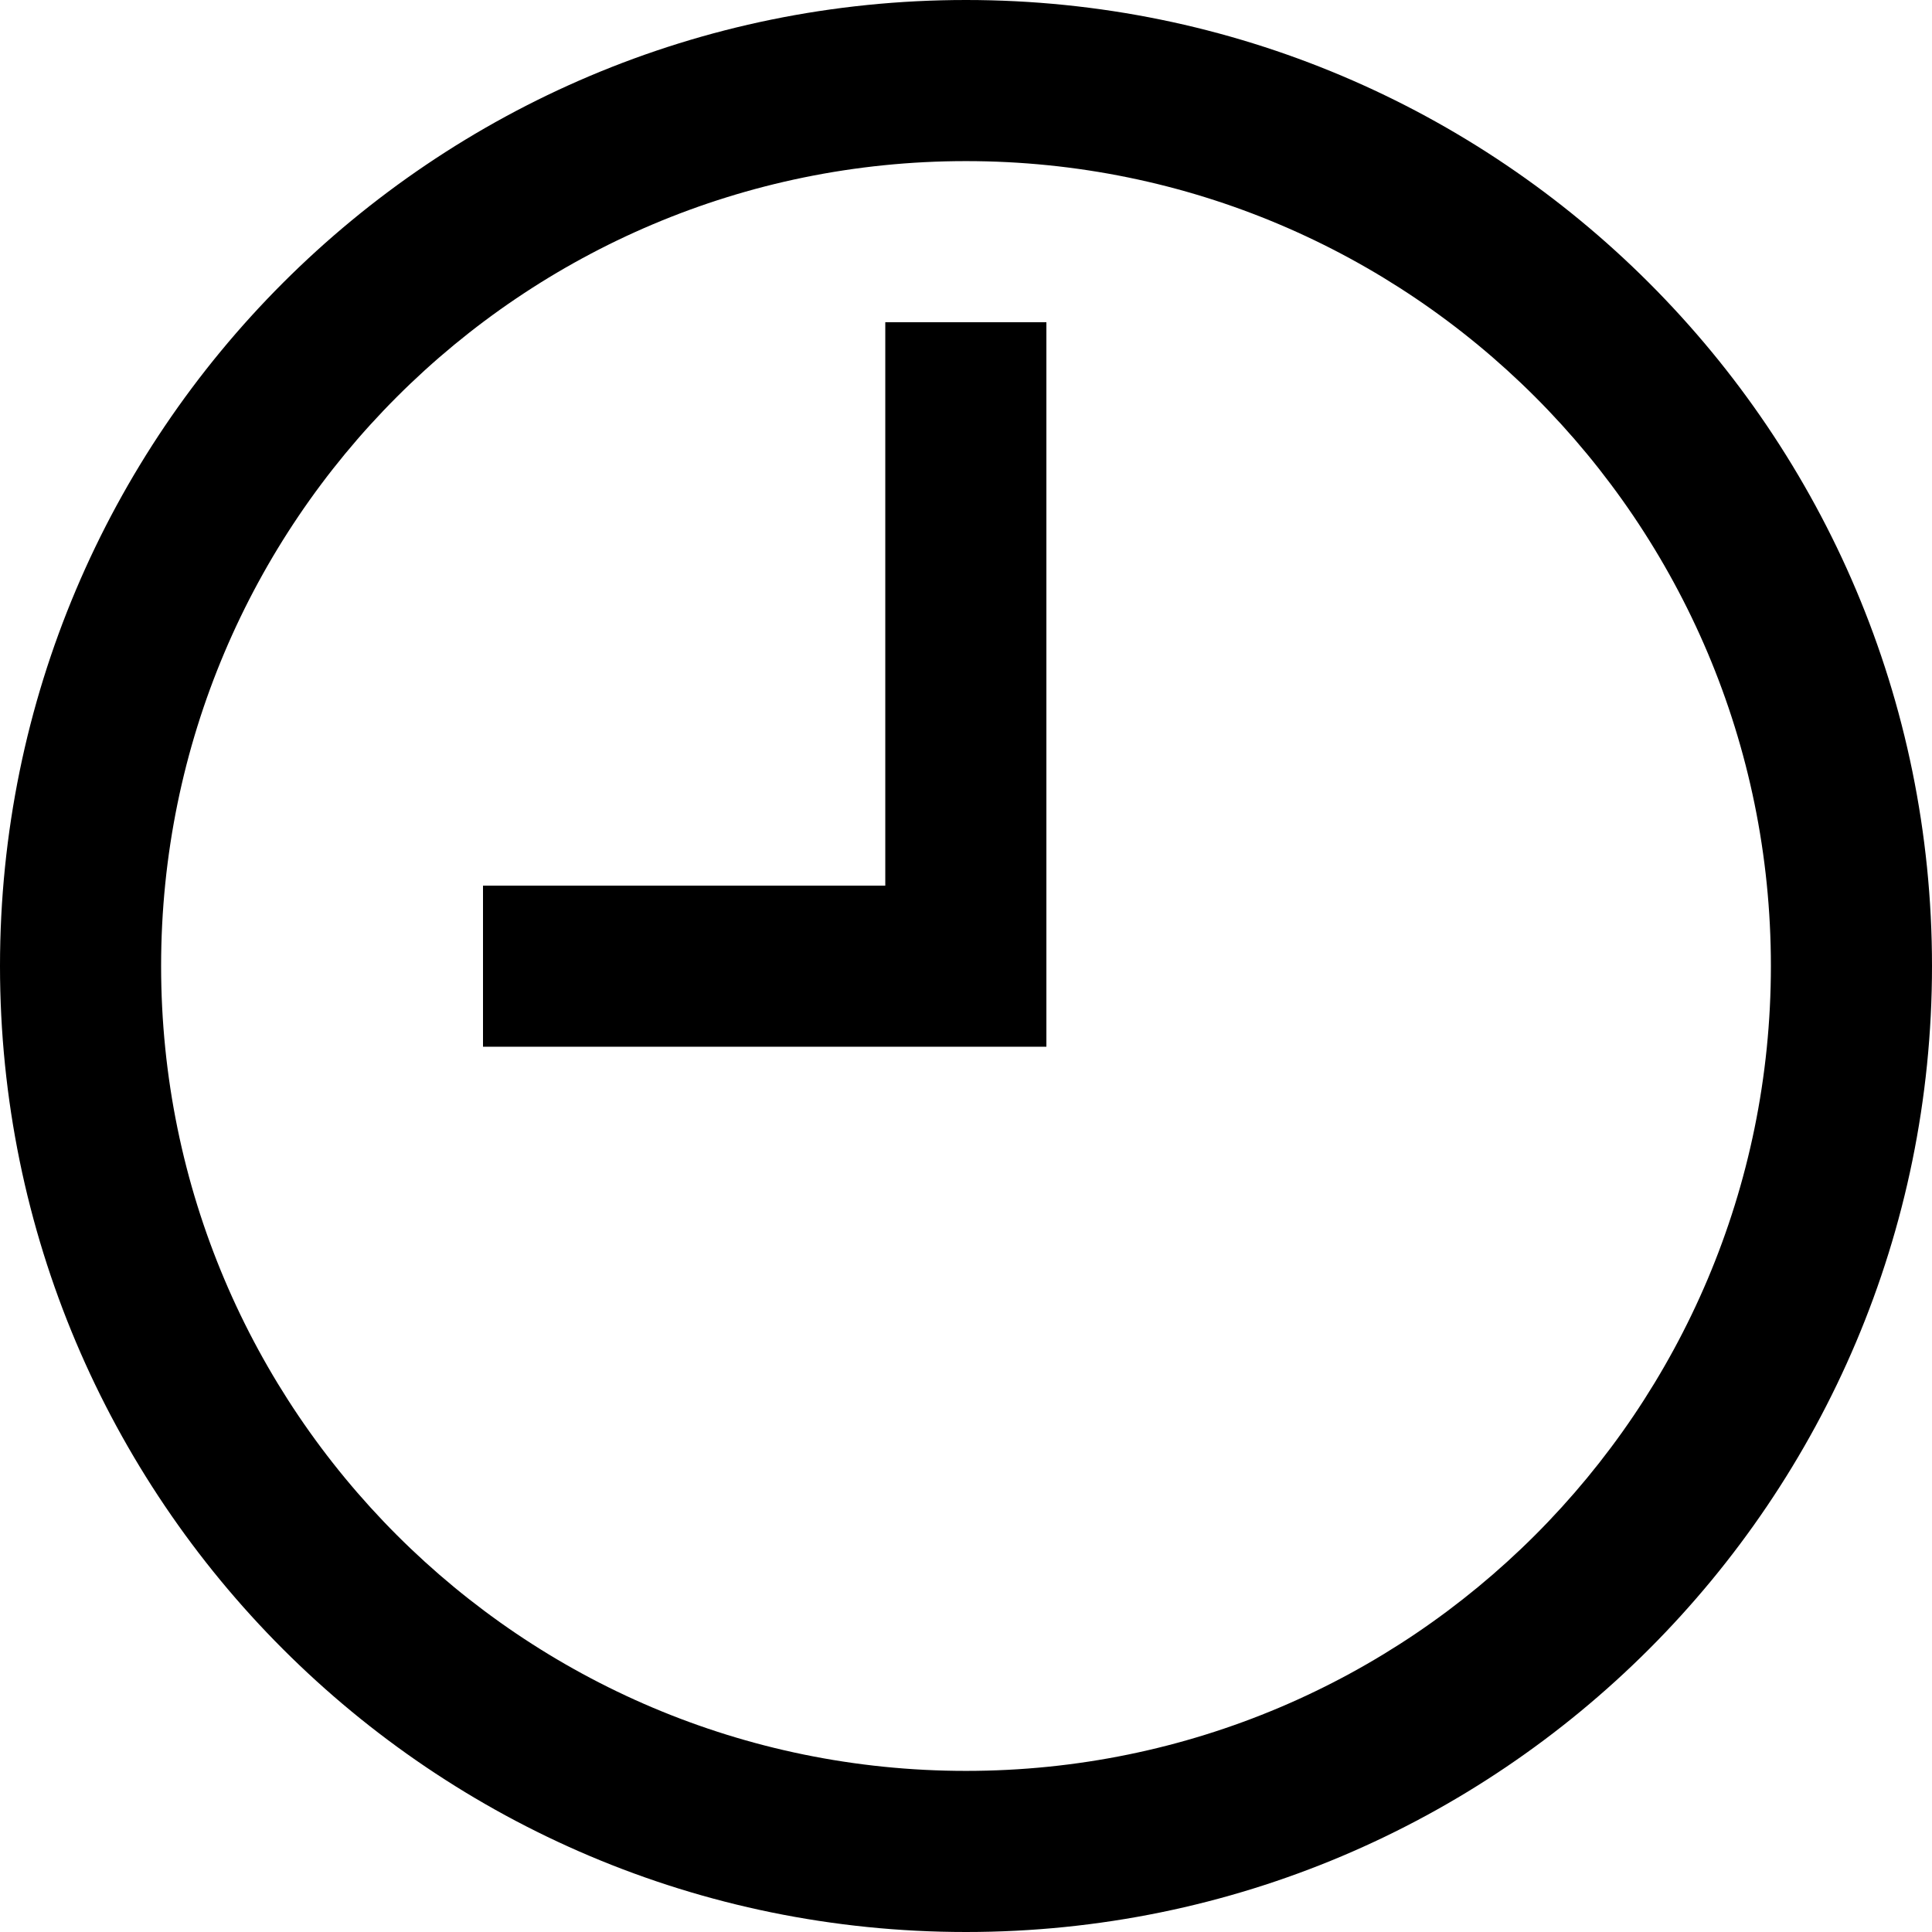 <svg width="18" height="18" viewBox="0 0 18 18" fill="none" xmlns="http://www.w3.org/2000/svg">
<path d="M9 0C4.029 0 0 4.029 0 9C0 13.971 4.029 18 9 18C13.971 18 18 13.971 18 9C18 4.029 13.971 0 9 0ZM9 16.499C4.859 16.499 1.501 13.141 1.501 9C1.501 4.859 4.859 1.501 9 1.501C13.141 1.501 16.499 4.859 16.499 9C16.499 13.141 13.141 16.499 9 16.499ZM8.251 8.251H4.5V9.752H9.749V3.002H8.248V8.251H8.251Z" fill="black"/>
</svg>
